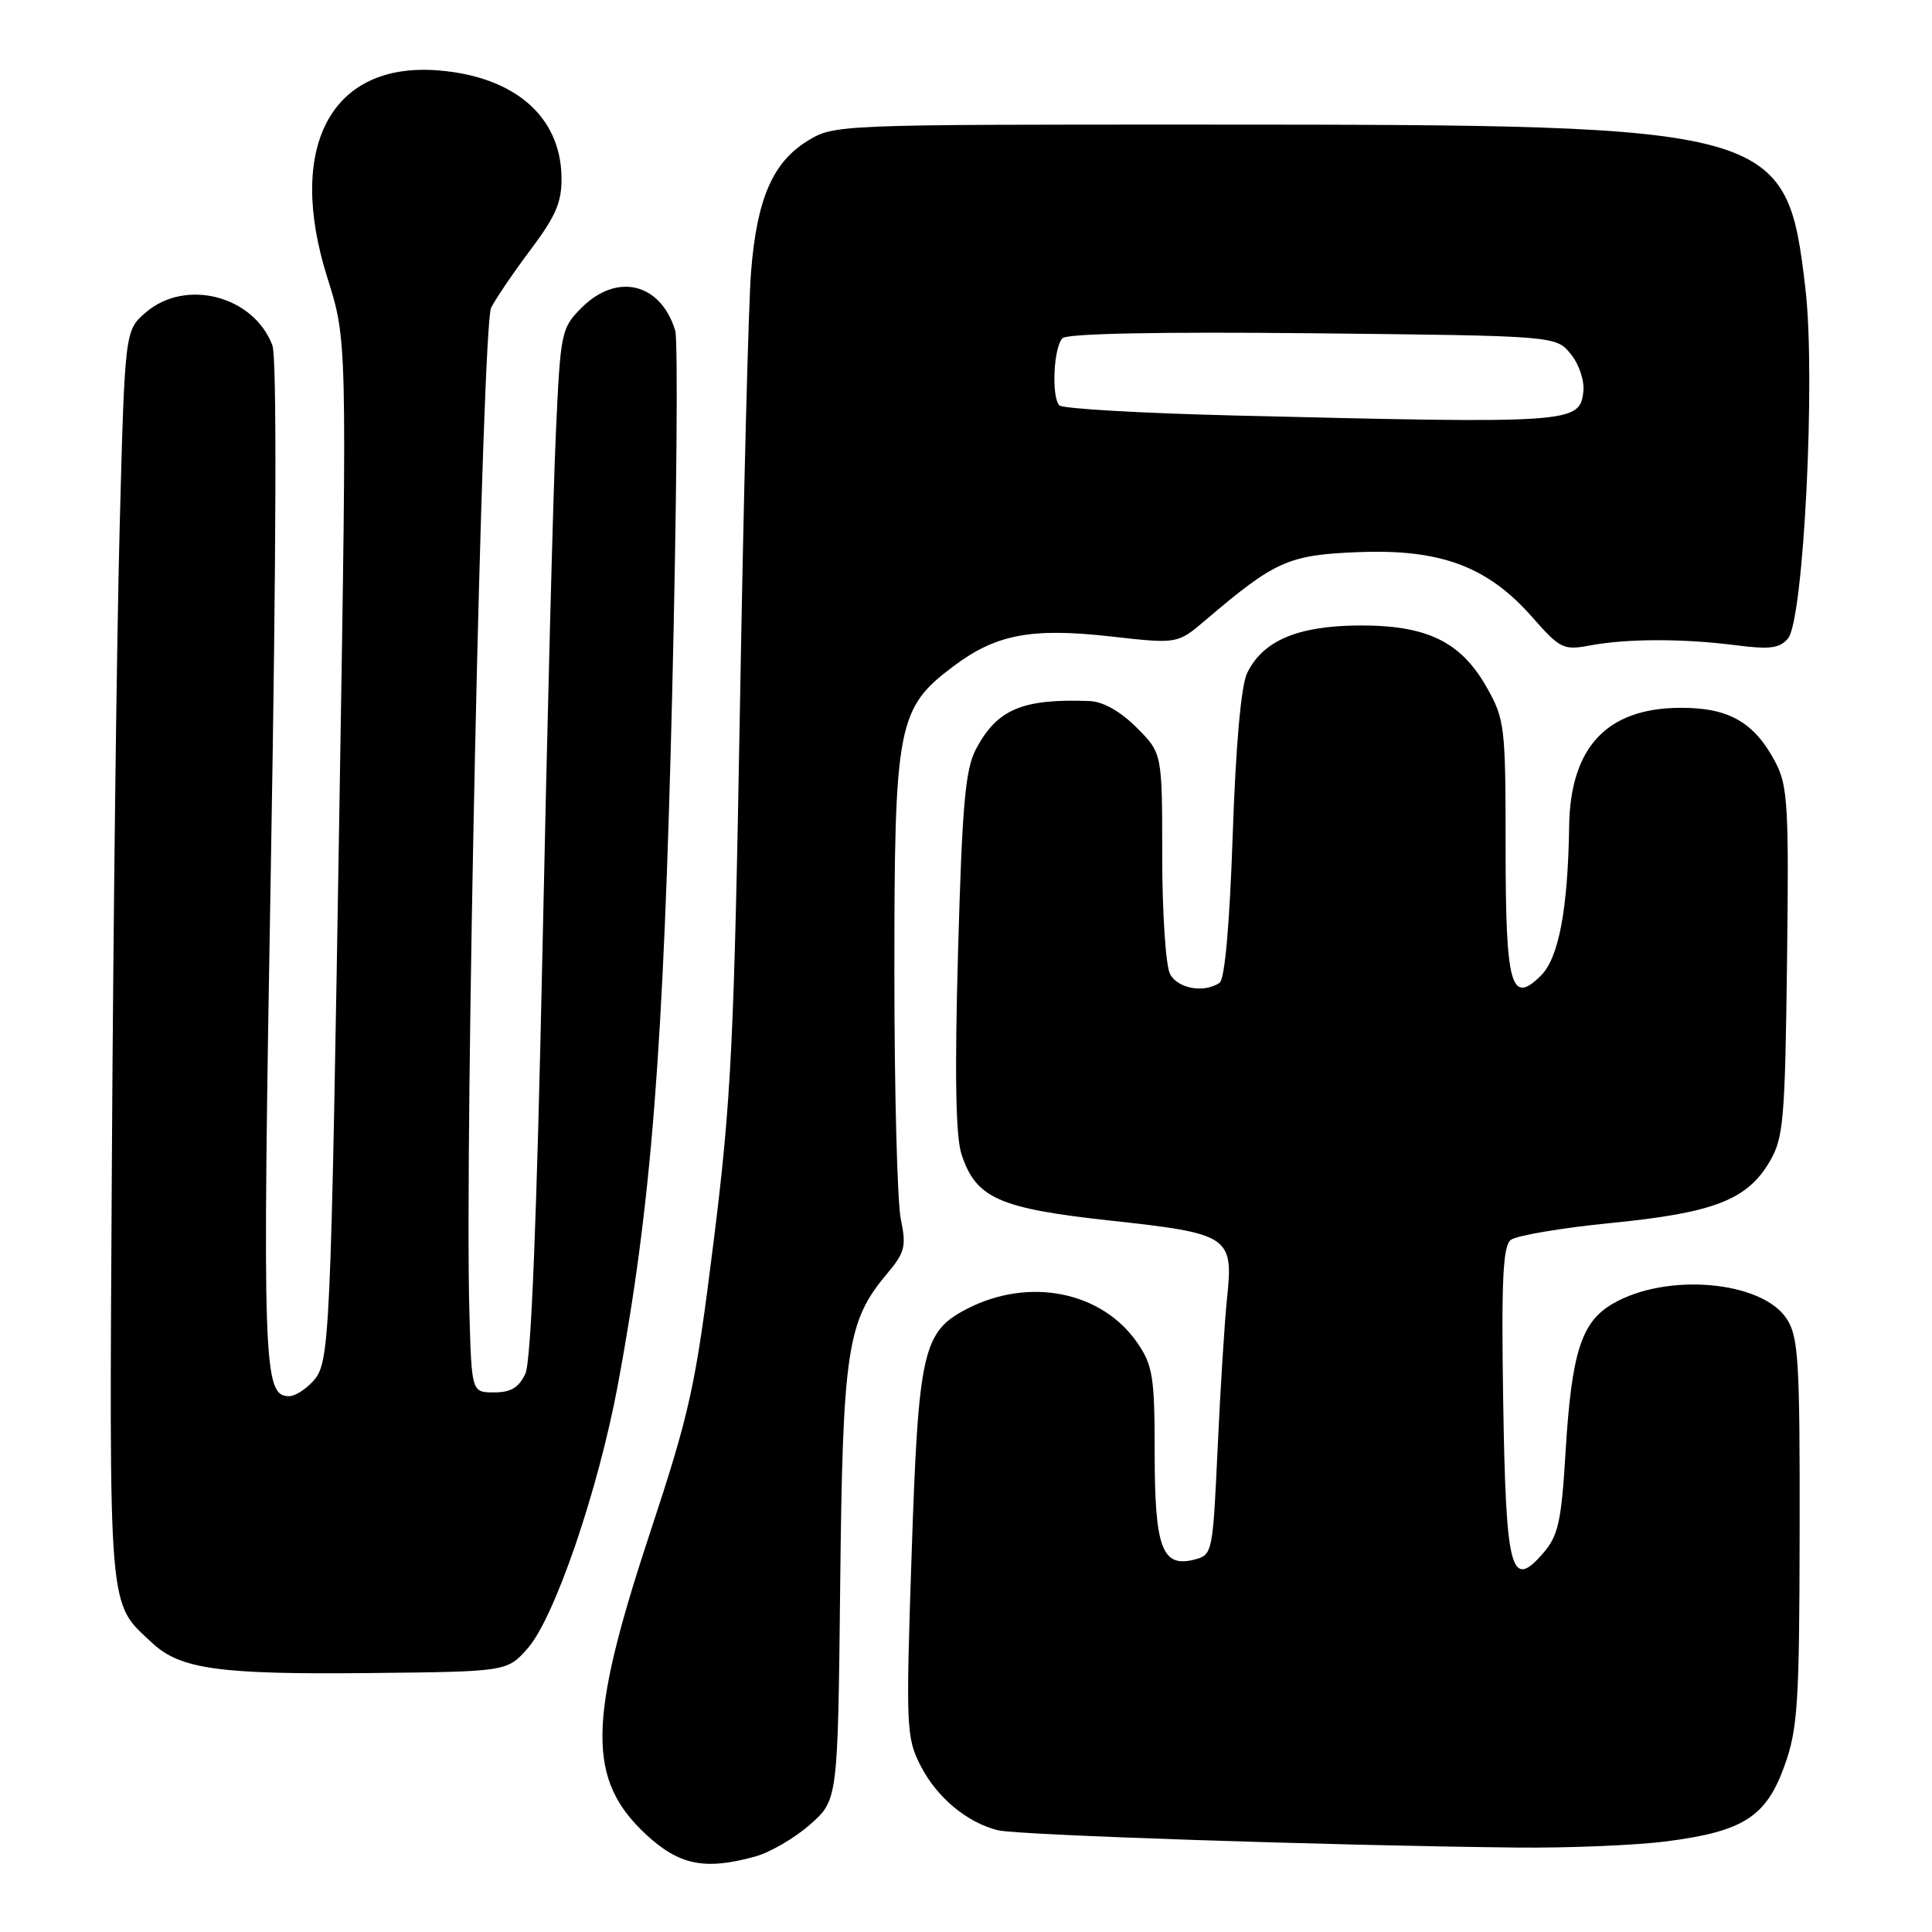 <?xml version="1.0" encoding="UTF-8" standalone="no"?>
<!DOCTYPE svg PUBLIC "-//W3C//DTD SVG 1.1//EN" "http://www.w3.org/Graphics/SVG/1.1/DTD/svg11.dtd" >
<svg xmlns="http://www.w3.org/2000/svg" xmlns:xlink="http://www.w3.org/1999/xlink" version="1.1" viewBox="0 0 256 256">
 <g >
 <path fill="currentColor"
d=" M 100.09 245.99 C 102.06 245.45 105.32 243.54 107.35 241.75 C 111.02 238.50 111.02 238.50 111.33 210.00 C 111.66 178.94 112.24 175.07 117.50 168.82 C 119.91 165.96 120.12 165.15 119.36 161.55 C 118.90 159.32 118.51 144.68 118.51 129.00 C 118.50 96.04 118.92 93.85 126.30 88.31 C 131.99 84.03 136.63 83.15 147.26 84.34 C 156.03 85.33 156.03 85.33 159.76 82.15 C 168.98 74.30 170.74 73.52 180.02 73.16 C 190.89 72.73 197.12 75.06 203.01 81.75 C 206.73 85.98 207.16 86.19 210.72 85.52 C 215.59 84.61 223.04 84.60 230.04 85.50 C 234.52 86.08 235.83 85.90 236.92 84.60 C 239.00 82.09 240.60 50.01 239.23 38.27 C 236.72 16.82 235.62 16.52 160.50 16.51 C 110.50 16.50 110.50 16.50 106.91 18.73 C 102.36 21.57 100.29 26.40 99.52 36.00 C 99.18 40.12 98.52 66.00 98.05 93.50 C 97.27 138.19 96.90 145.73 94.56 164.50 C 92.13 183.93 91.49 186.86 85.97 203.60 C 77.86 228.19 77.80 235.86 85.66 243.13 C 90.03 247.16 93.43 247.84 100.09 245.99 Z  M 220.89 243.98 C 231.03 242.66 234.03 240.73 236.46 233.96 C 238.21 229.09 238.43 225.74 238.46 202.96 C 238.50 180.29 238.30 177.12 236.75 174.75 C 233.45 169.70 220.79 168.60 213.68 172.76 C 209.53 175.18 208.25 179.21 207.45 192.31 C 206.89 201.66 206.48 203.49 204.47 205.81 C 200.19 210.75 199.54 208.24 199.18 185.63 C 198.93 169.73 199.14 165.13 200.18 164.30 C 200.91 163.72 206.90 162.70 213.50 162.05 C 227.11 160.70 231.51 159.00 234.50 153.90 C 236.32 150.81 236.53 148.39 236.79 127.50 C 237.05 106.98 236.89 104.13 235.29 101.07 C 232.47 95.68 229.06 93.73 222.53 93.79 C 212.88 93.87 208.07 99.04 207.92 109.50 C 207.76 120.44 206.54 126.90 204.21 129.24 C 200.20 133.24 199.50 130.71 199.50 112.20 C 199.50 96.23 199.39 95.31 197.00 91.08 C 193.54 84.97 189.01 82.80 179.90 82.88 C 171.86 82.96 167.31 84.92 165.24 89.21 C 164.45 90.85 163.74 98.82 163.34 110.66 C 162.93 122.55 162.29 129.77 161.60 130.23 C 159.53 131.62 156.07 131.00 155.04 129.07 C 154.47 128.00 154.00 120.98 154.00 113.47 C 154.00 99.80 154.00 99.80 150.60 96.40 C 148.44 94.24 146.16 92.96 144.35 92.89 C 135.46 92.56 132.12 93.98 129.32 99.26 C 127.91 101.93 127.49 106.61 126.95 126.00 C 126.49 142.17 126.63 150.56 127.39 152.90 C 129.30 158.77 132.31 160.12 147.18 161.74 C 162.90 163.45 163.46 163.82 162.59 172.00 C 162.27 175.03 161.71 183.92 161.35 191.77 C 160.69 205.92 160.67 206.05 158.19 206.67 C 153.97 207.73 153.00 205.06 153.00 192.46 C 153.00 182.53 152.75 180.93 150.75 178.00 C 146.06 171.12 136.38 169.17 128.13 173.43 C 122.27 176.46 121.70 178.98 120.80 205.77 C 120.02 228.90 120.08 230.23 121.97 233.94 C 124.12 238.16 128.10 241.48 132.22 242.52 C 134.79 243.16 176.67 244.56 201.00 244.81 C 207.88 244.88 216.83 244.51 220.89 243.98 Z  M 69.89 218.45 C 73.45 214.46 79.25 197.54 81.87 183.50 C 86.32 159.63 87.92 139.19 89.07 91.80 C 89.67 66.67 89.85 45.07 89.47 43.80 C 87.54 37.49 81.76 36.08 77.06 40.78 C 74.36 43.49 74.26 43.97 73.65 57.53 C 73.30 65.22 72.51 95.80 71.89 125.50 C 71.13 161.56 70.38 180.33 69.62 182.00 C 68.77 183.85 67.70 184.50 65.49 184.50 C 62.50 184.50 62.50 184.50 62.20 174.00 C 61.54 151.44 63.88 43.09 65.08 40.77 C 65.72 39.52 68.10 36.02 70.37 33.00 C 73.71 28.54 74.47 26.72 74.40 23.37 C 74.24 15.39 68.14 10.14 58.09 9.33 C 43.89 8.18 37.88 19.41 43.38 36.81 C 45.98 45.05 45.98 45.05 45.01 104.78 C 43.81 178.68 43.72 180.55 41.45 183.05 C 40.48 184.12 39.08 185.00 38.32 185.00 C 34.86 185.00 34.74 181.38 35.90 114.20 C 36.62 72.61 36.69 47.31 36.09 45.75 C 33.60 39.19 24.60 36.86 19.33 41.39 C 16.54 43.79 16.54 43.79 15.85 70.14 C 15.47 84.64 15.01 121.92 14.83 153.00 C 14.47 214.69 14.26 212.19 20.19 217.72 C 23.89 221.17 29.07 221.89 48.83 221.69 C 67.17 221.50 67.17 221.50 69.89 218.45 Z  M 163.33 55.05 C 151.14 54.75 140.81 54.15 140.38 53.72 C 139.30 52.63 139.60 46.00 140.79 44.81 C 141.41 44.19 153.77 43.95 173.97 44.16 C 206.18 44.50 206.18 44.50 208.14 46.92 C 209.25 48.29 209.97 50.47 209.80 51.92 C 209.31 56.09 208.32 56.15 163.33 55.05 Z "/>
</g>
</svg>